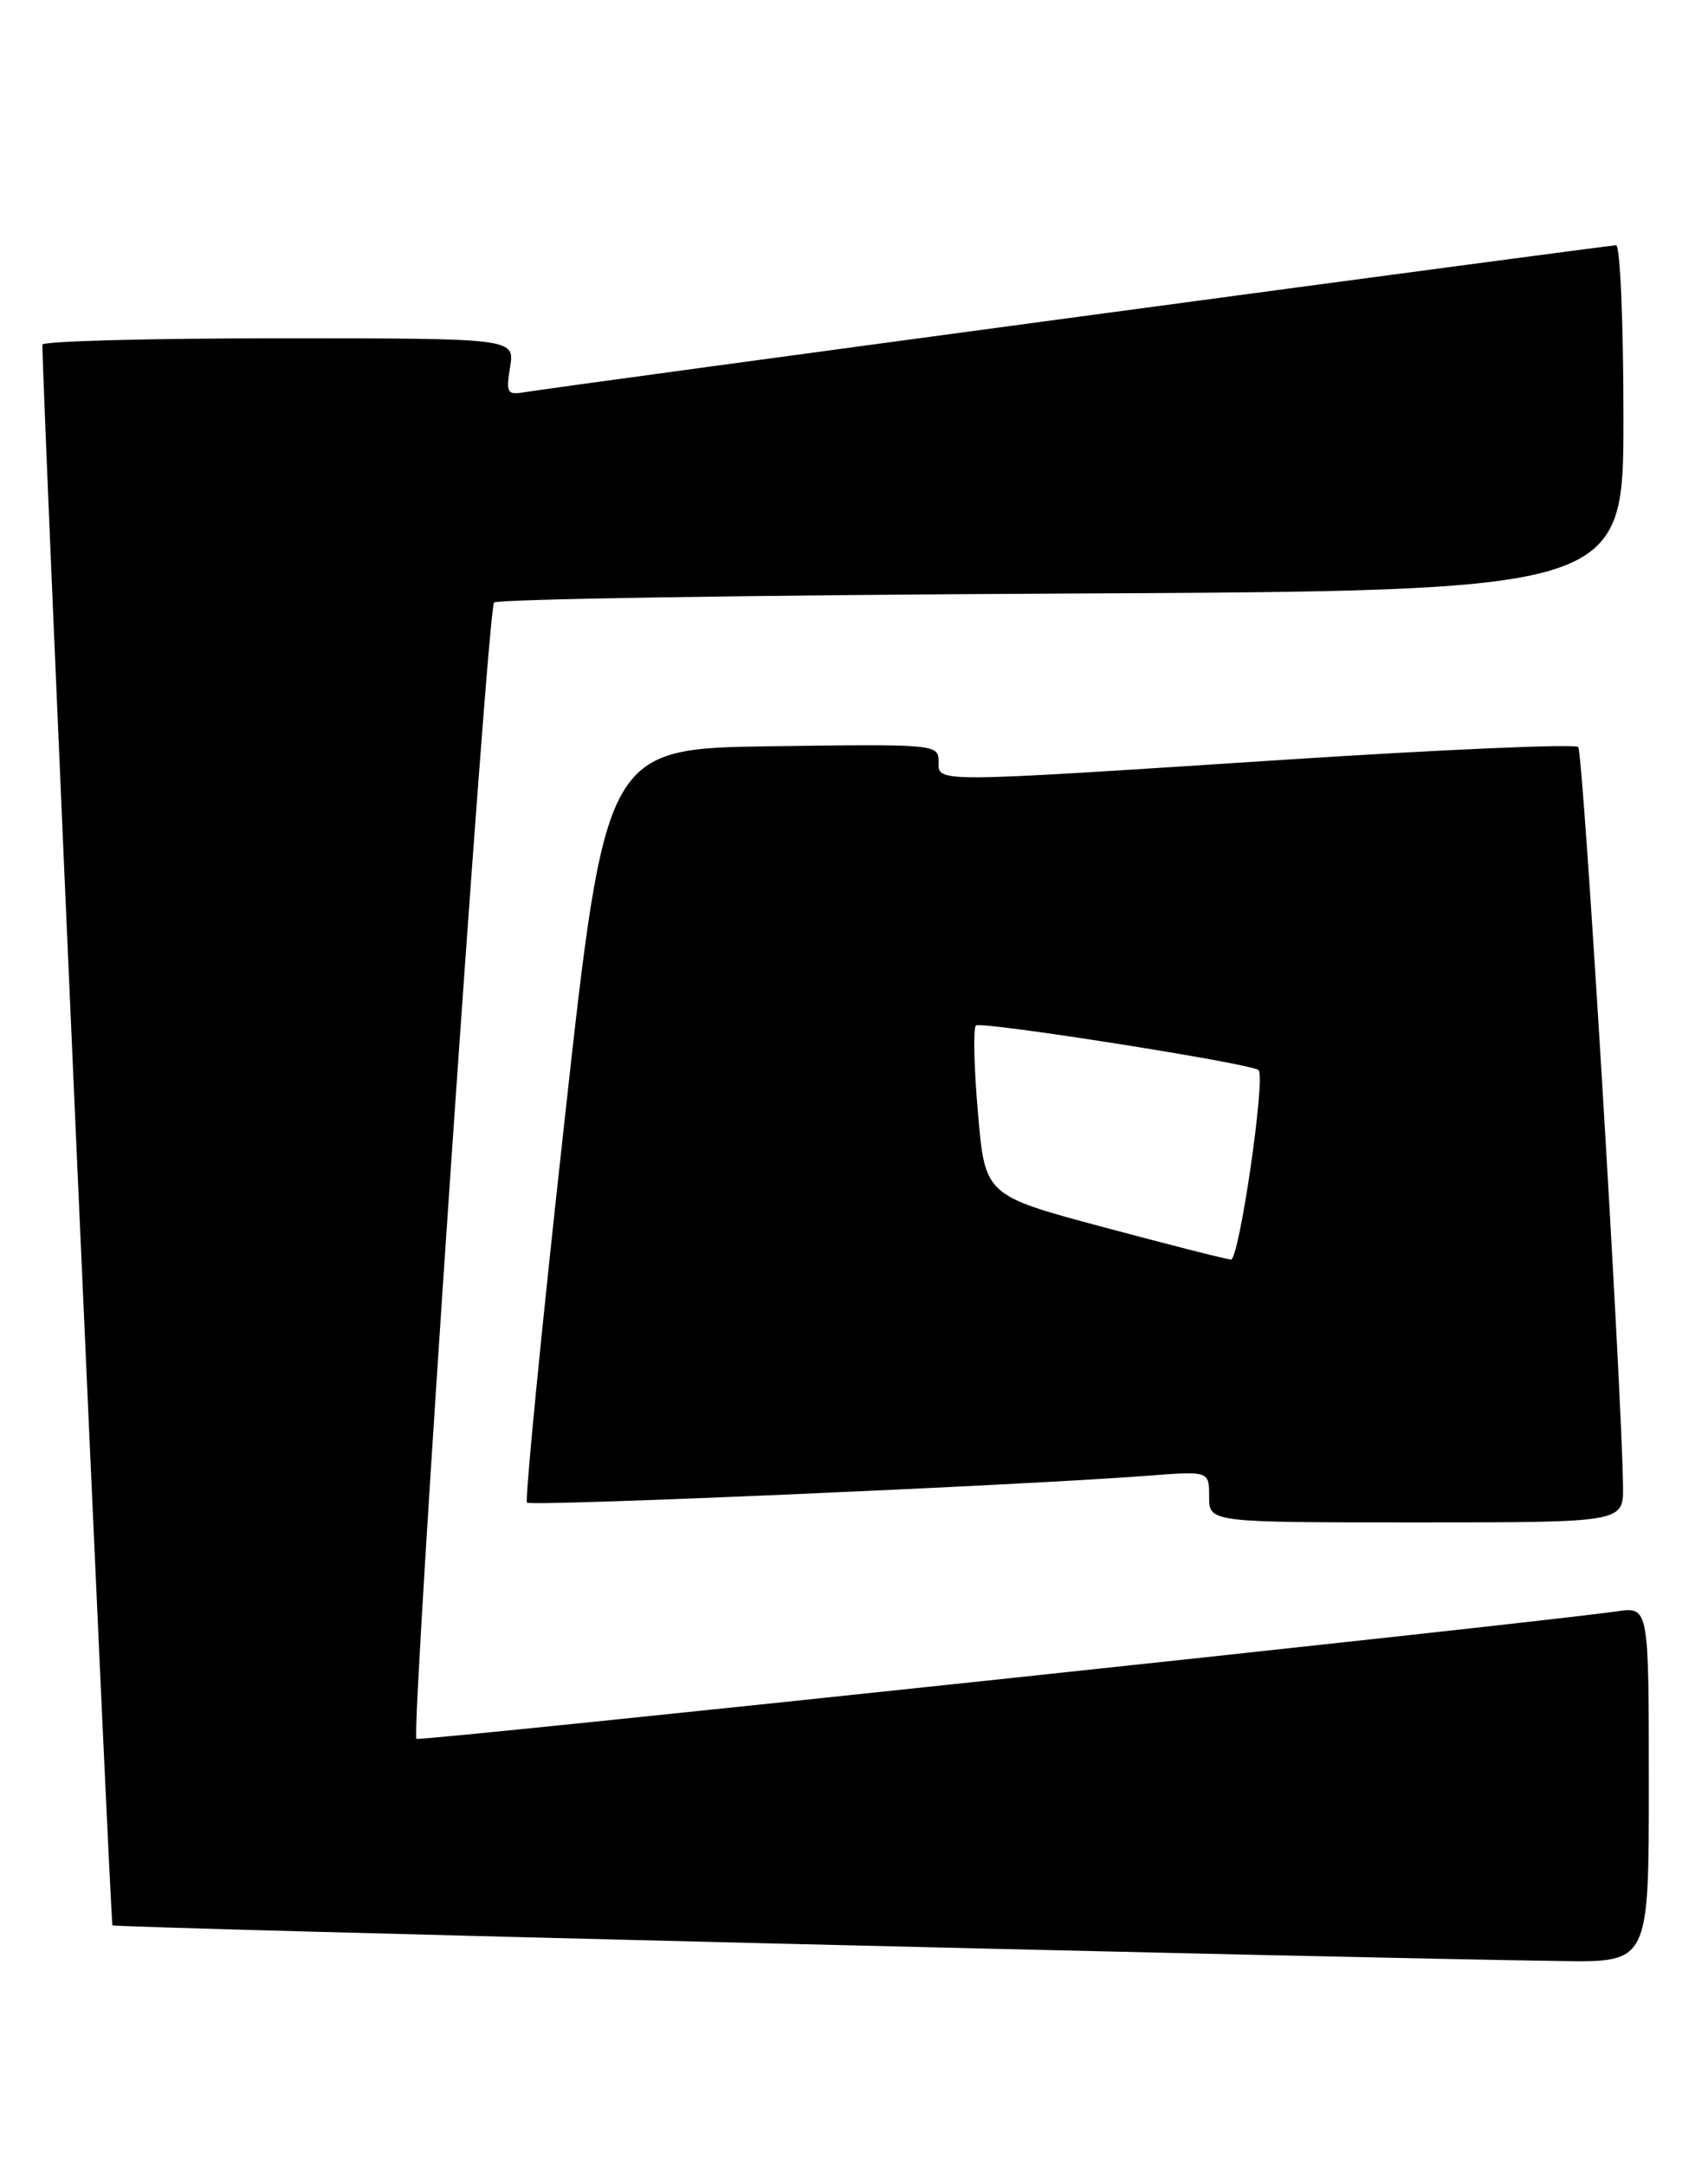 <?xml version="1.0" encoding="UTF-8" standalone="no"?>
<!DOCTYPE svg PUBLIC "-//W3C//DTD SVG 1.1//EN" "http://www.w3.org/Graphics/SVG/1.1/DTD/svg11.dtd" >
<svg xmlns="http://www.w3.org/2000/svg" xmlns:xlink="http://www.w3.org/1999/xlink" version="1.1" viewBox="0 0 202 256">
 <g >
 <path fill="currentColor"
d=" M 195.00 210.99 C 195.00 189.98 195.00 189.98 191.25 190.51 C 181.05 191.97 49.59 205.93 49.25 205.59 C 48.57 204.91 57.65 72.02 58.43 71.24 C 58.83 70.83 89.05 70.36 125.58 70.18 C 192.00 69.86 192.00 69.86 192.00 49.43 C 192.00 38.19 191.61 29.00 191.13 29.00 C 190.14 29.00 65.70 45.74 62.14 46.36 C 59.96 46.73 59.82 46.50 60.33 43.38 C 60.87 40.00 60.87 40.00 32.94 40.00 C 17.57 40.00 5.00 40.34 5.01 40.75 C 5.05 47.08 13.06 227.39 13.30 227.64 C 13.61 227.94 157.67 231.49 184.75 231.86 C 195.00 232.00 195.00 232.00 195.00 210.99 Z  M 191.95 175.75 C 191.81 164.13 187.25 88.92 186.65 88.32 C 186.27 87.93 170.55 88.62 151.73 89.84 C 109.68 92.57 111.00 92.56 111.00 89.98 C 111.00 88.01 110.49 87.96 91.31 88.23 C 71.62 88.50 71.62 88.50 66.73 132.83 C 64.03 157.22 62.06 177.39 62.33 177.66 C 62.81 178.14 120.89 175.62 135.75 174.48 C 143.00 173.92 143.00 173.92 143.00 176.96 C 143.00 180.00 143.00 180.00 167.50 180.00 C 192.00 180.00 192.00 180.00 191.95 175.75 Z  M 130.50 145.09 C 116.50 141.34 116.50 141.34 115.66 131.59 C 115.19 126.24 115.08 121.58 115.42 121.25 C 115.97 120.70 148.06 125.75 148.84 126.52 C 149.71 127.36 146.55 148.99 145.58 148.92 C 144.98 148.88 138.20 147.15 130.50 145.09 Z "/>
</g>
</svg>